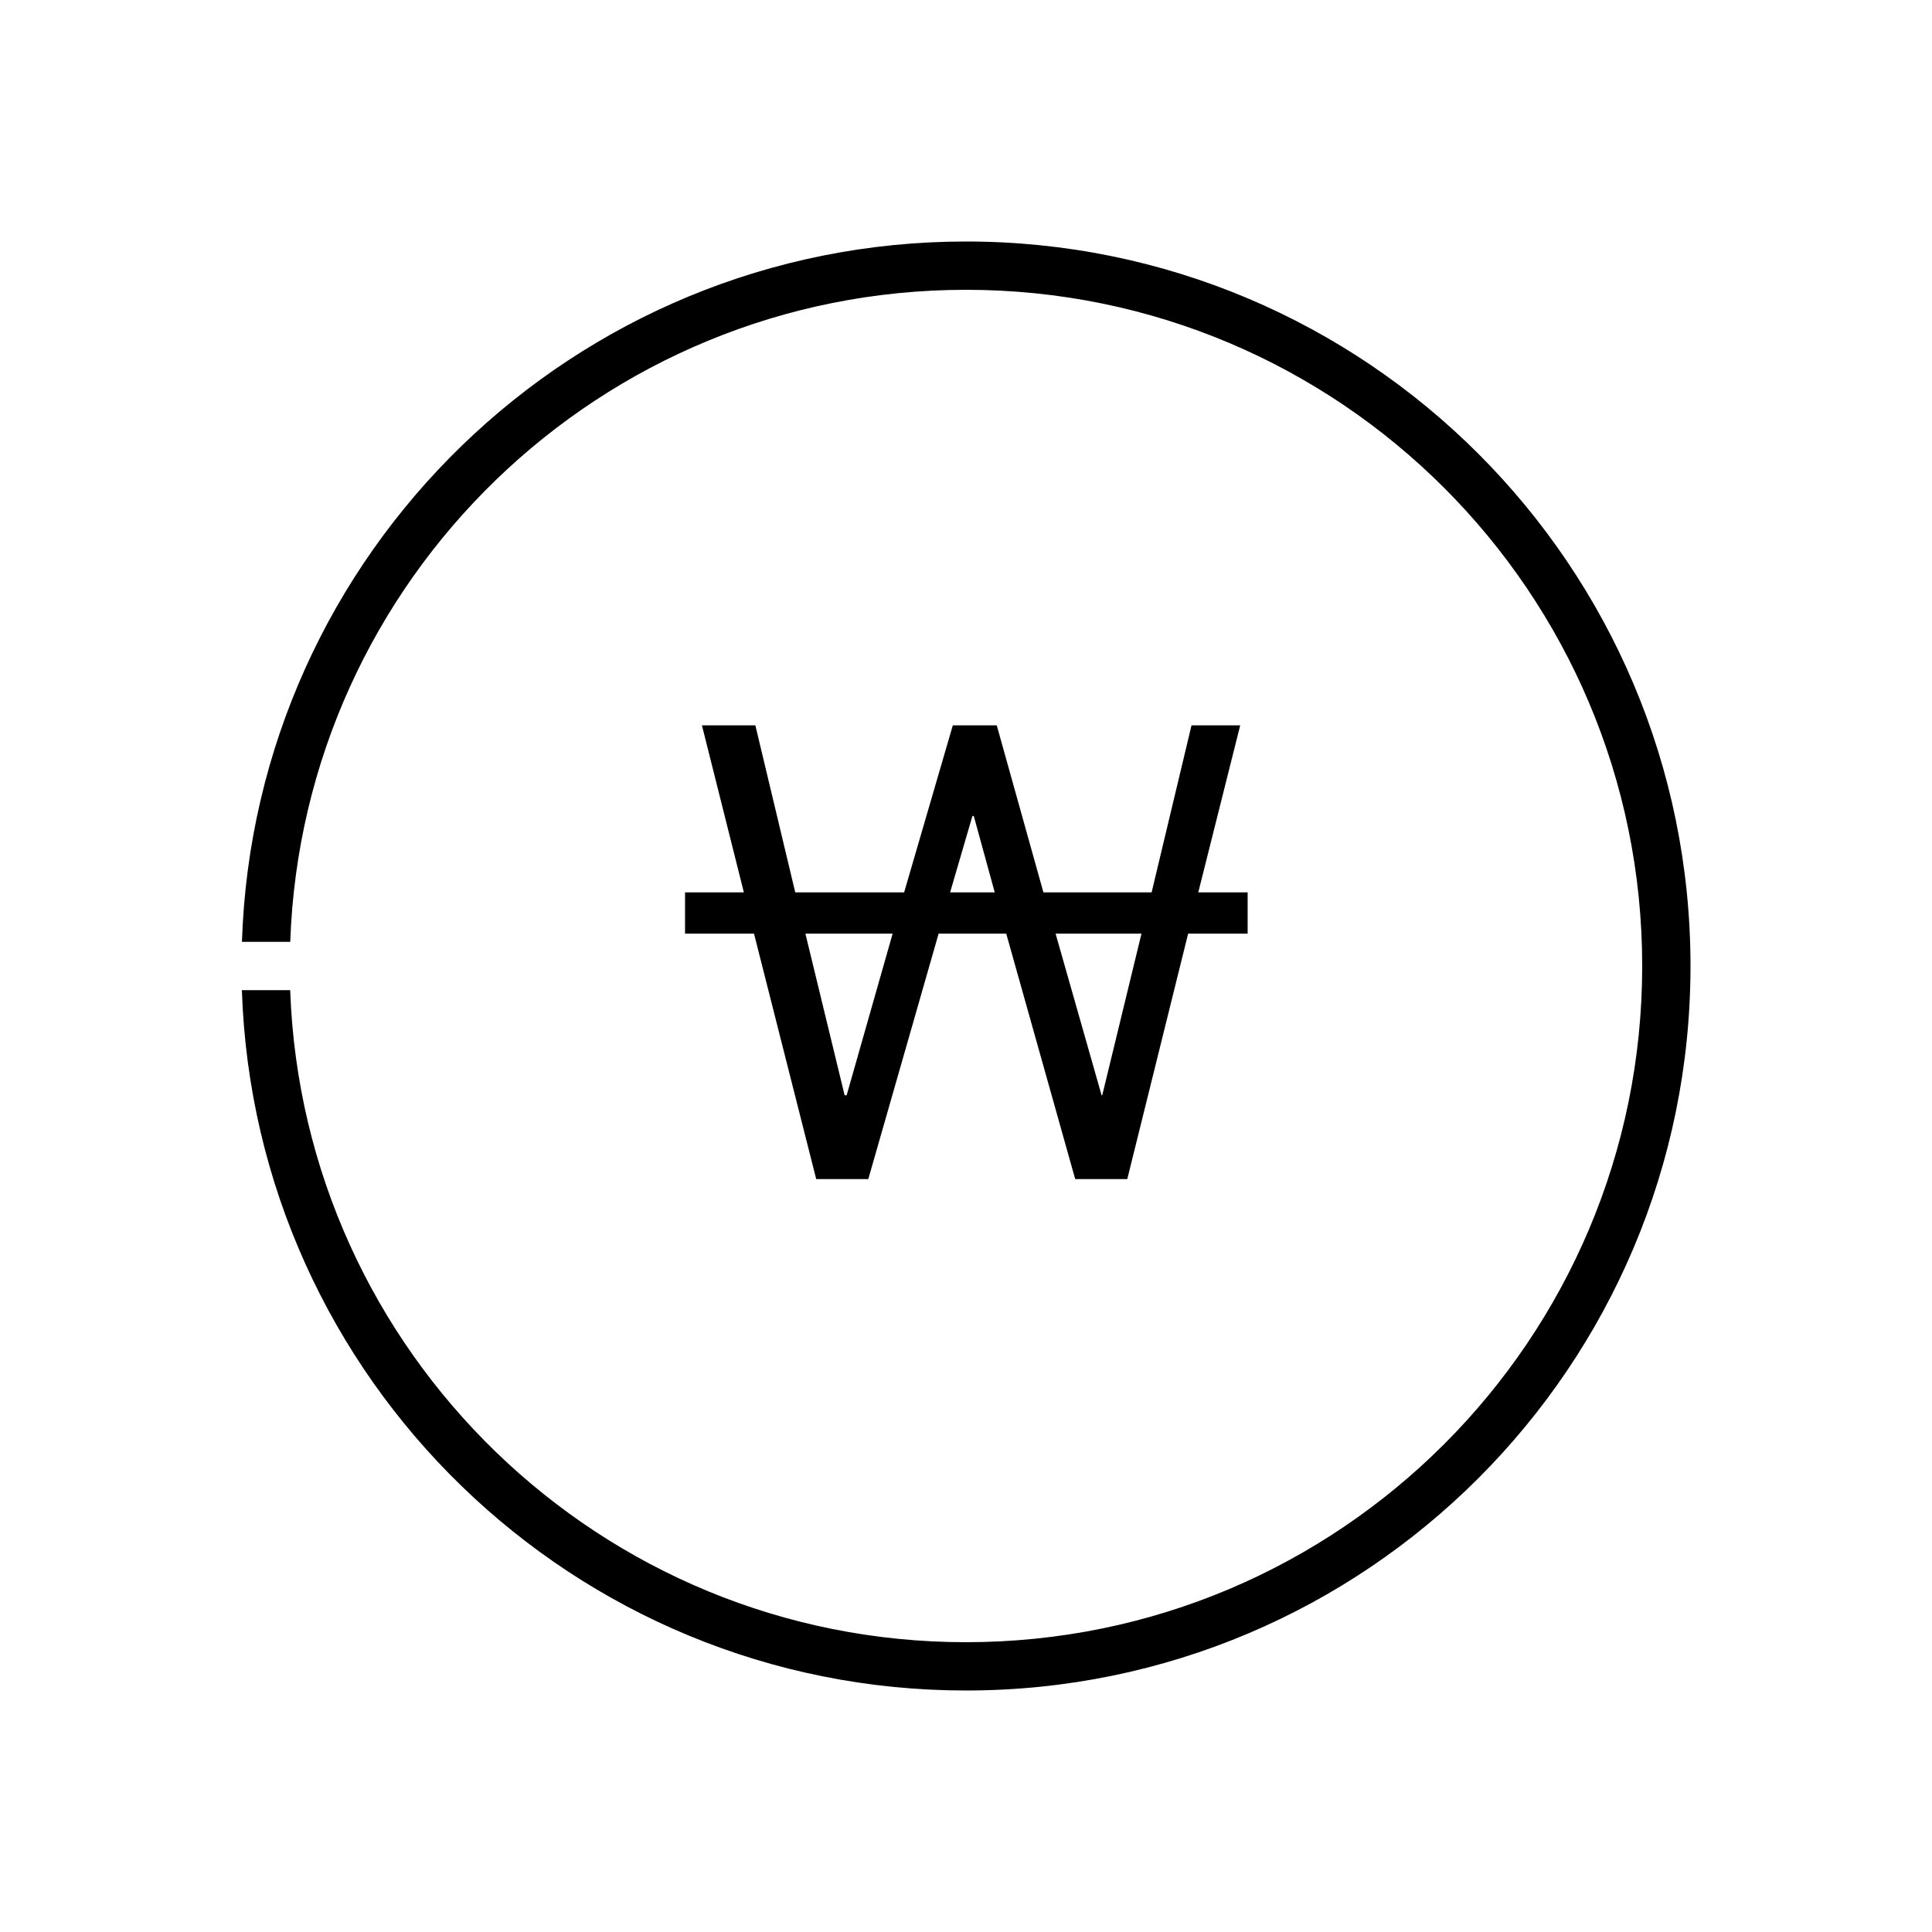 <svg xmlns="http://www.w3.org/2000/svg" width="40" height="40" viewBox="0 0 40 40">
  <title>@@title</title>
    <path fill-rule="evenodd" d="M20 5c8.284 0 15 6.716 15 15 0 8.284-6.716 15-15 15-8.117 0-14.728-6.447-14.992-14.5h1C6.274 28 12.437 34 20 34c7.732 0 14-6.268 14-14S27.732 6 20 6C12.435 6 6.272 12 6.009 19.5h-1C5.271 11.447 11.882 5 20 5zm-4.361 10.018l.826 3.458h2.254l1.008-3.458h.91l.966 3.458h2.24l.826-3.458h1.008l-.868 3.458h1.022v.854h-1.232l-1.26 5.082h-1.078l-1.428-5.082h-1.4l-1.456 5.082h-1.078l-1.288-5.082h-1.428v-.854h1.218l-.868-3.458h1.106zm2.842 4.312h-1.806l.812 3.346h.042l.952-3.346zm5.152 0h-1.778l.952 3.346h.014l.812-3.346zm-3.472-2.436h-.028l-.462 1.582h.924l-.434-1.582z"/>
</svg>
